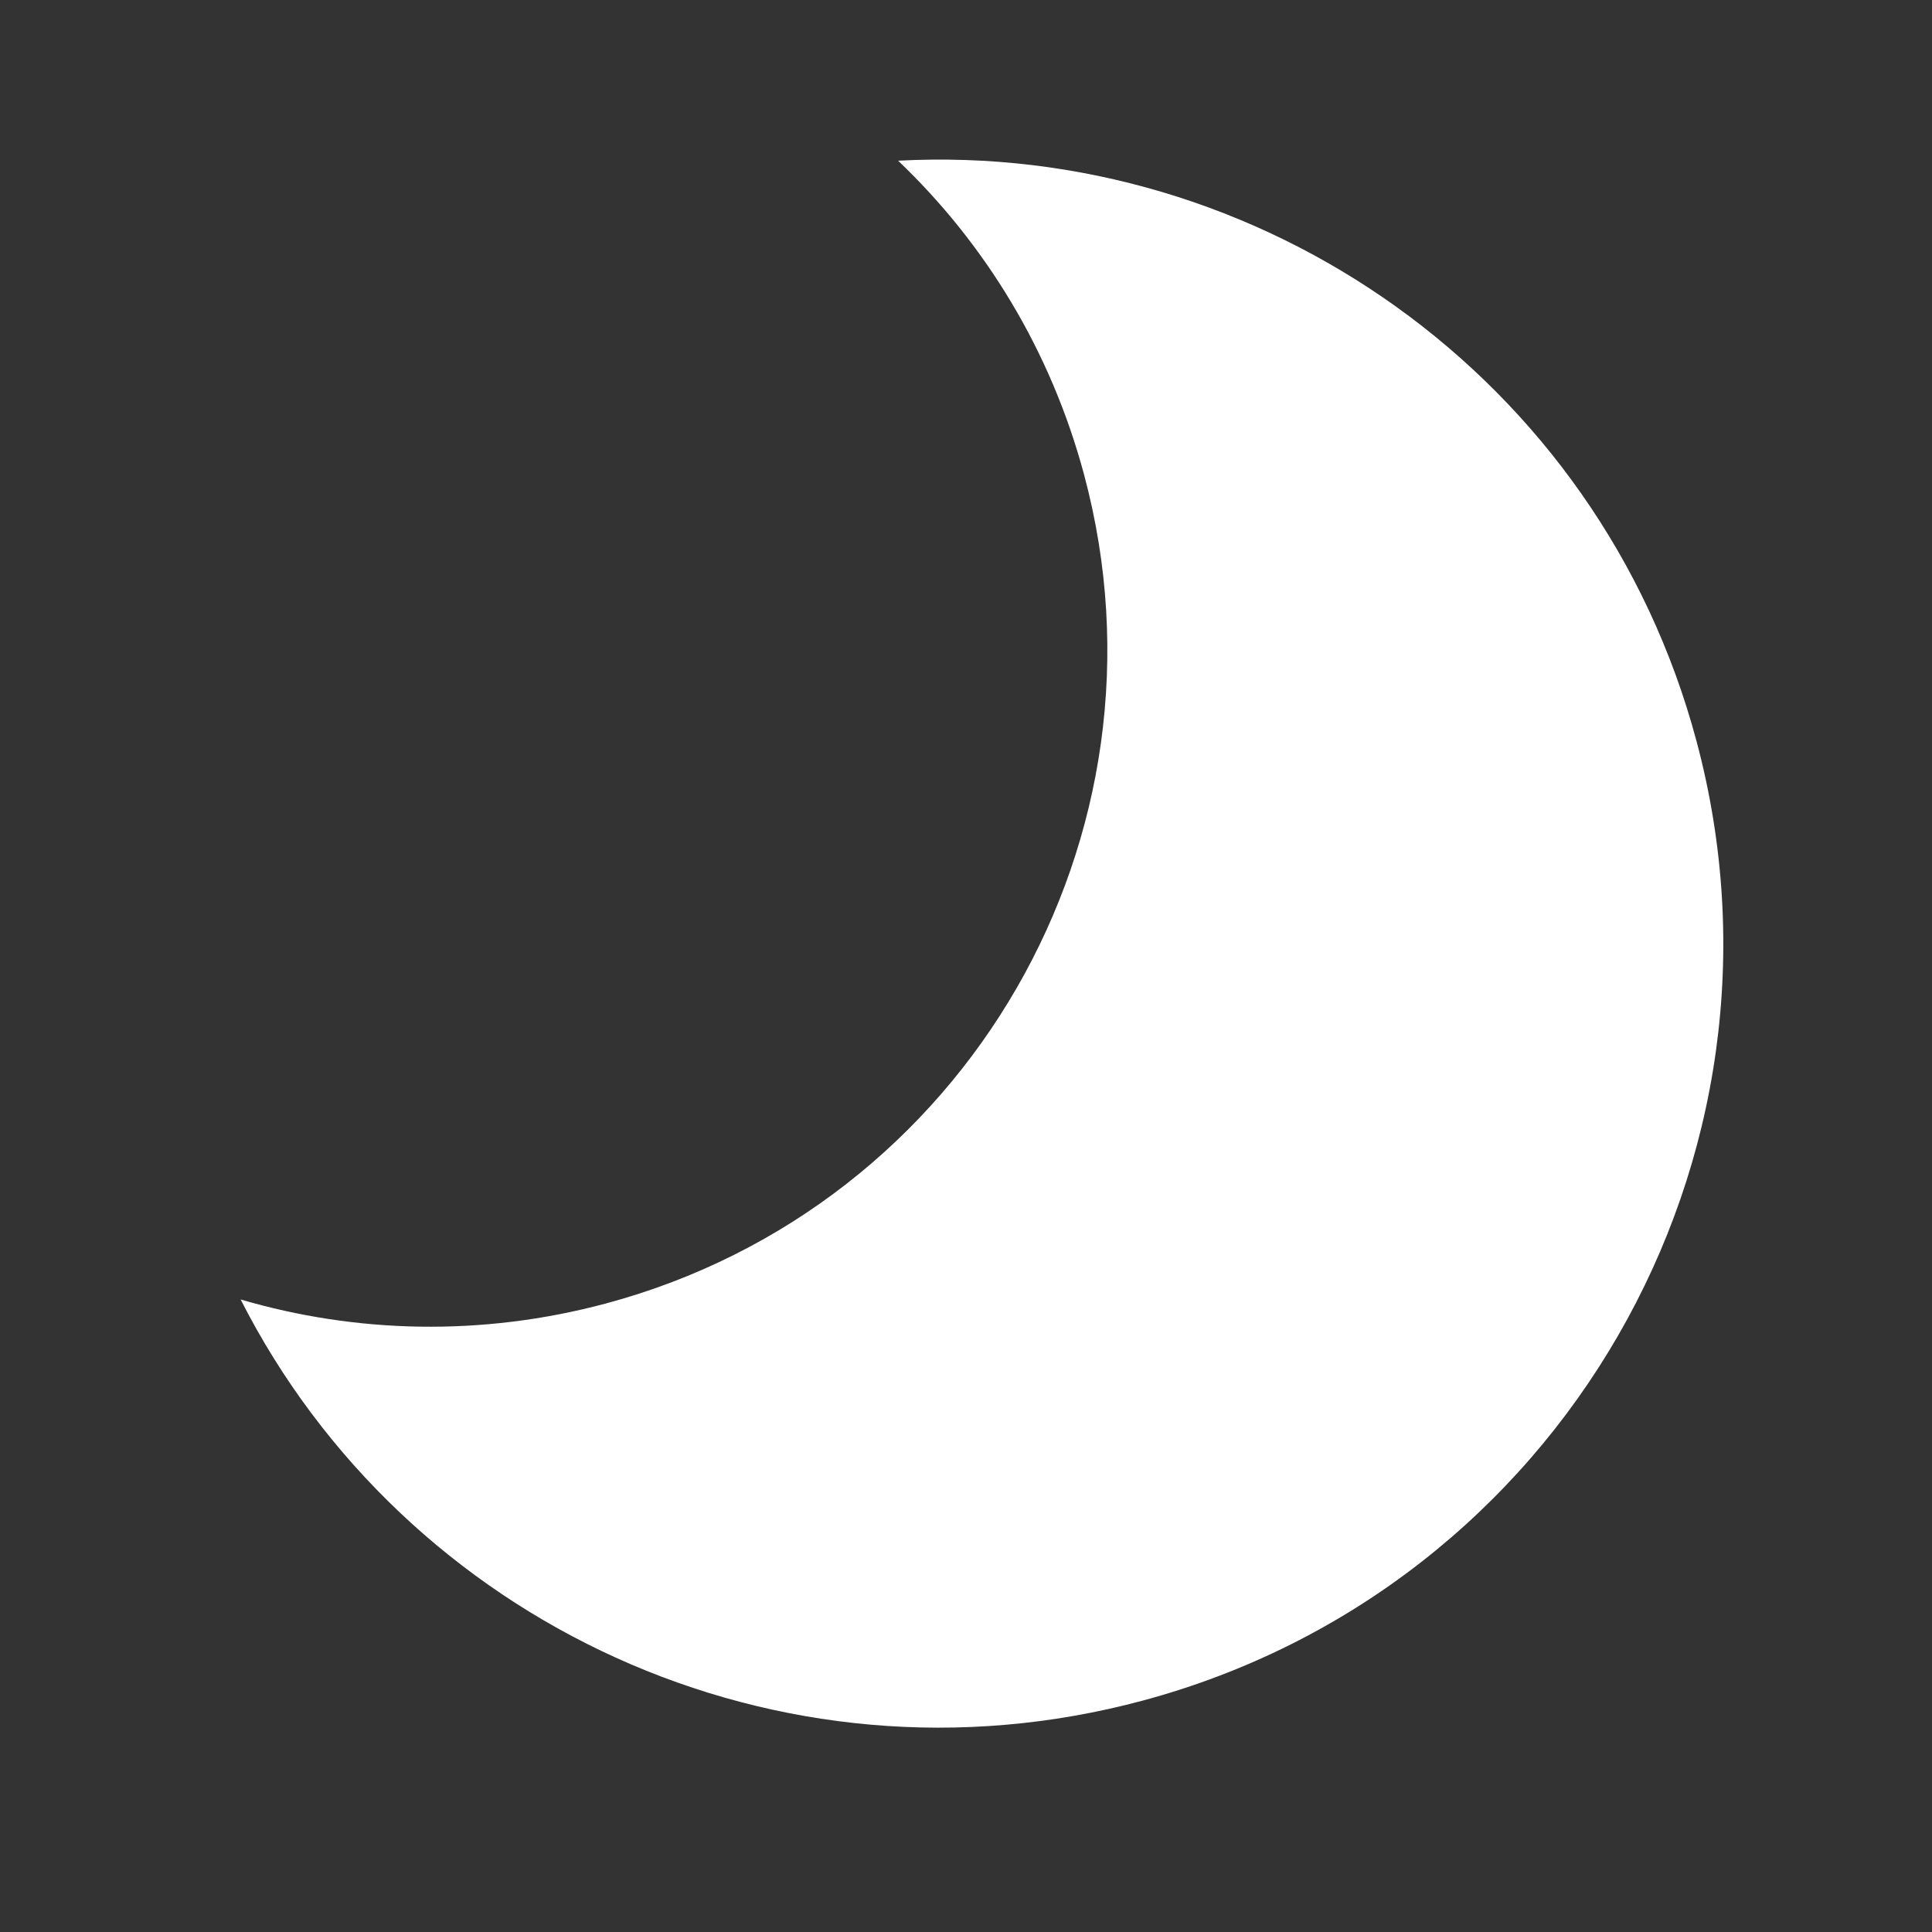 <svg width="51" height="51" viewBox="0 0 51 51" fill="none" xmlns="http://www.w3.org/2000/svg">
<rect x="0" y="0" width="51" height="51" fill="#333333" stroke="none"/>
<path fill-rule="evenodd" clip-rule="evenodd" d="M23.708 4.242C26 6.428 27.739 9.251 28.618 12.534C31.172 22.062 25.517 31.856 15.989 34.41C12.706 35.289 9.391 35.194 6.352 34.303C10.688 42.835 20.535 47.472 30.149 44.896C41.188 41.939 47.738 30.593 44.781 19.554C42.204 9.94 33.265 3.731 23.708 4.242Z" fill="white"/>
</svg>
